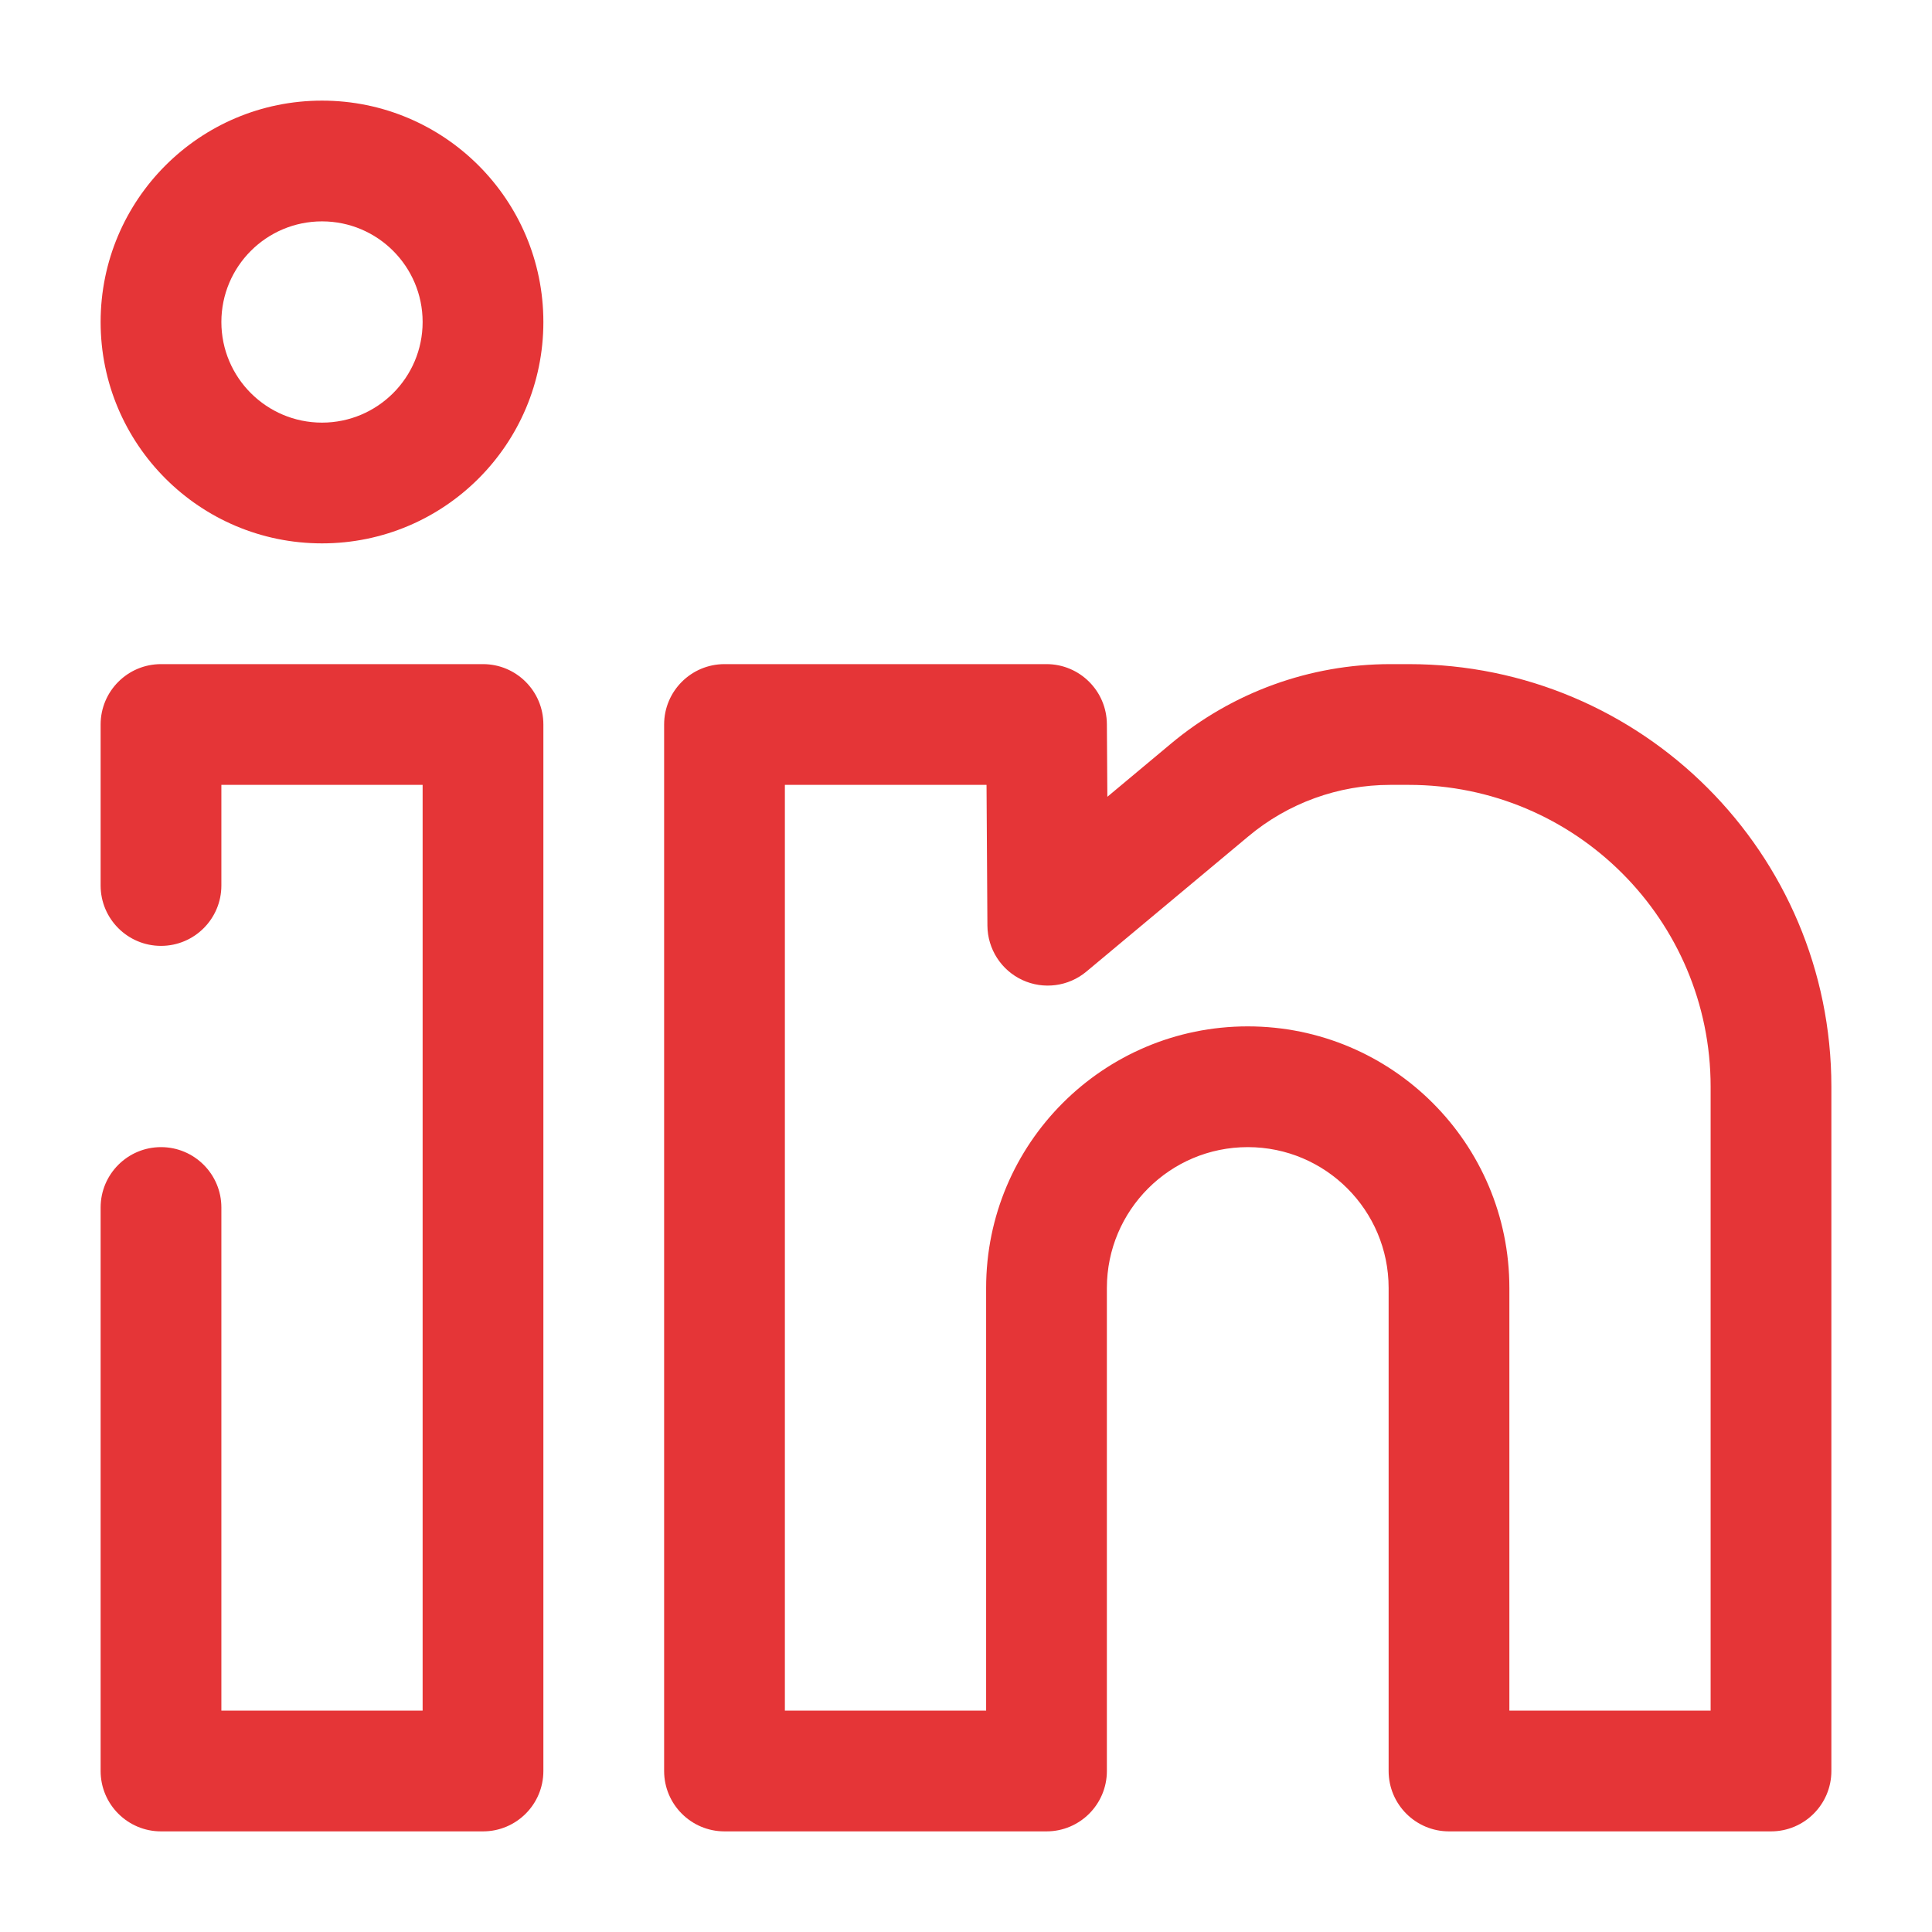 <svg xmlns="http://www.w3.org/2000/svg" fill="none" viewBox="0 0 24 24" id="linkedin"><path fill="#e53537" fill-rule="evenodd" d="M4 2.75C3.31 2.75 2.75 3.31 2.75 4 2.75 4.69 3.31 5.25 4 5.25 4.69 5.25 5.25 4.69 5.25 4 5.25 3.31 4.69 2.75 4 2.75zM1.25 4C1.25 2.481 2.481 1.25 4 1.25 5.519 1.25 6.75 2.481 6.75 4 6.75 5.519 5.519 6.75 4 6.75 2.481 6.75 1.25 5.519 1.25 4zM1.25 9C1.25 8.586 1.586 8.25 2 8.25H6C6.414 8.25 6.75 8.586 6.75 9V22C6.75 22.414 6.414 22.75 6 22.75H2C1.586 22.75 1.25 22.414 1.25 22V15C1.25 14.586 1.586 14.25 2 14.25 2.414 14.25 2.75 14.586 2.75 15V21.25H5.25V9.75H2.75V11C2.75 11.414 2.414 11.75 2 11.75 1.586 11.75 1.25 11.414 1.25 11V9zM8.25 9C8.25 8.586 8.586 8.25 9 8.25H13C13.412 8.25 13.747 8.583 13.75 8.995L13.756 9.898 14.545 9.239C15.309 8.6 16.274 8.25 17.27 8.25H17.5C20.399 8.25 22.75 10.601 22.75 13.5V22C22.75 22.414 22.414 22.75 22 22.75H18C17.586 22.75 17.25 22.414 17.25 22V16C17.25 15.034 16.466 14.25 15.5 14.25 14.534 14.25 13.75 15.034 13.75 16V22C13.75 22.414 13.414 22.75 13 22.75H9C8.586 22.75 8.25 22.414 8.25 22V9zM9.75 9.75V21.25H12.25V16C12.25 14.205 13.705 12.75 15.5 12.75 17.295 12.75 18.75 14.205 18.75 16V21.25H21.25V13.5C21.25 11.429 19.571 9.75 17.5 9.75H17.27C16.625 9.75 16.001 9.976 15.507 10.39L13.496 12.069C13.274 12.255 12.963 12.296 12.7 12.174 12.437 12.052 12.268 11.789 12.266 11.498L12.255 9.75H9.75z" clip-rule="evenodd" class="color000000 svgShape"></path></svg>